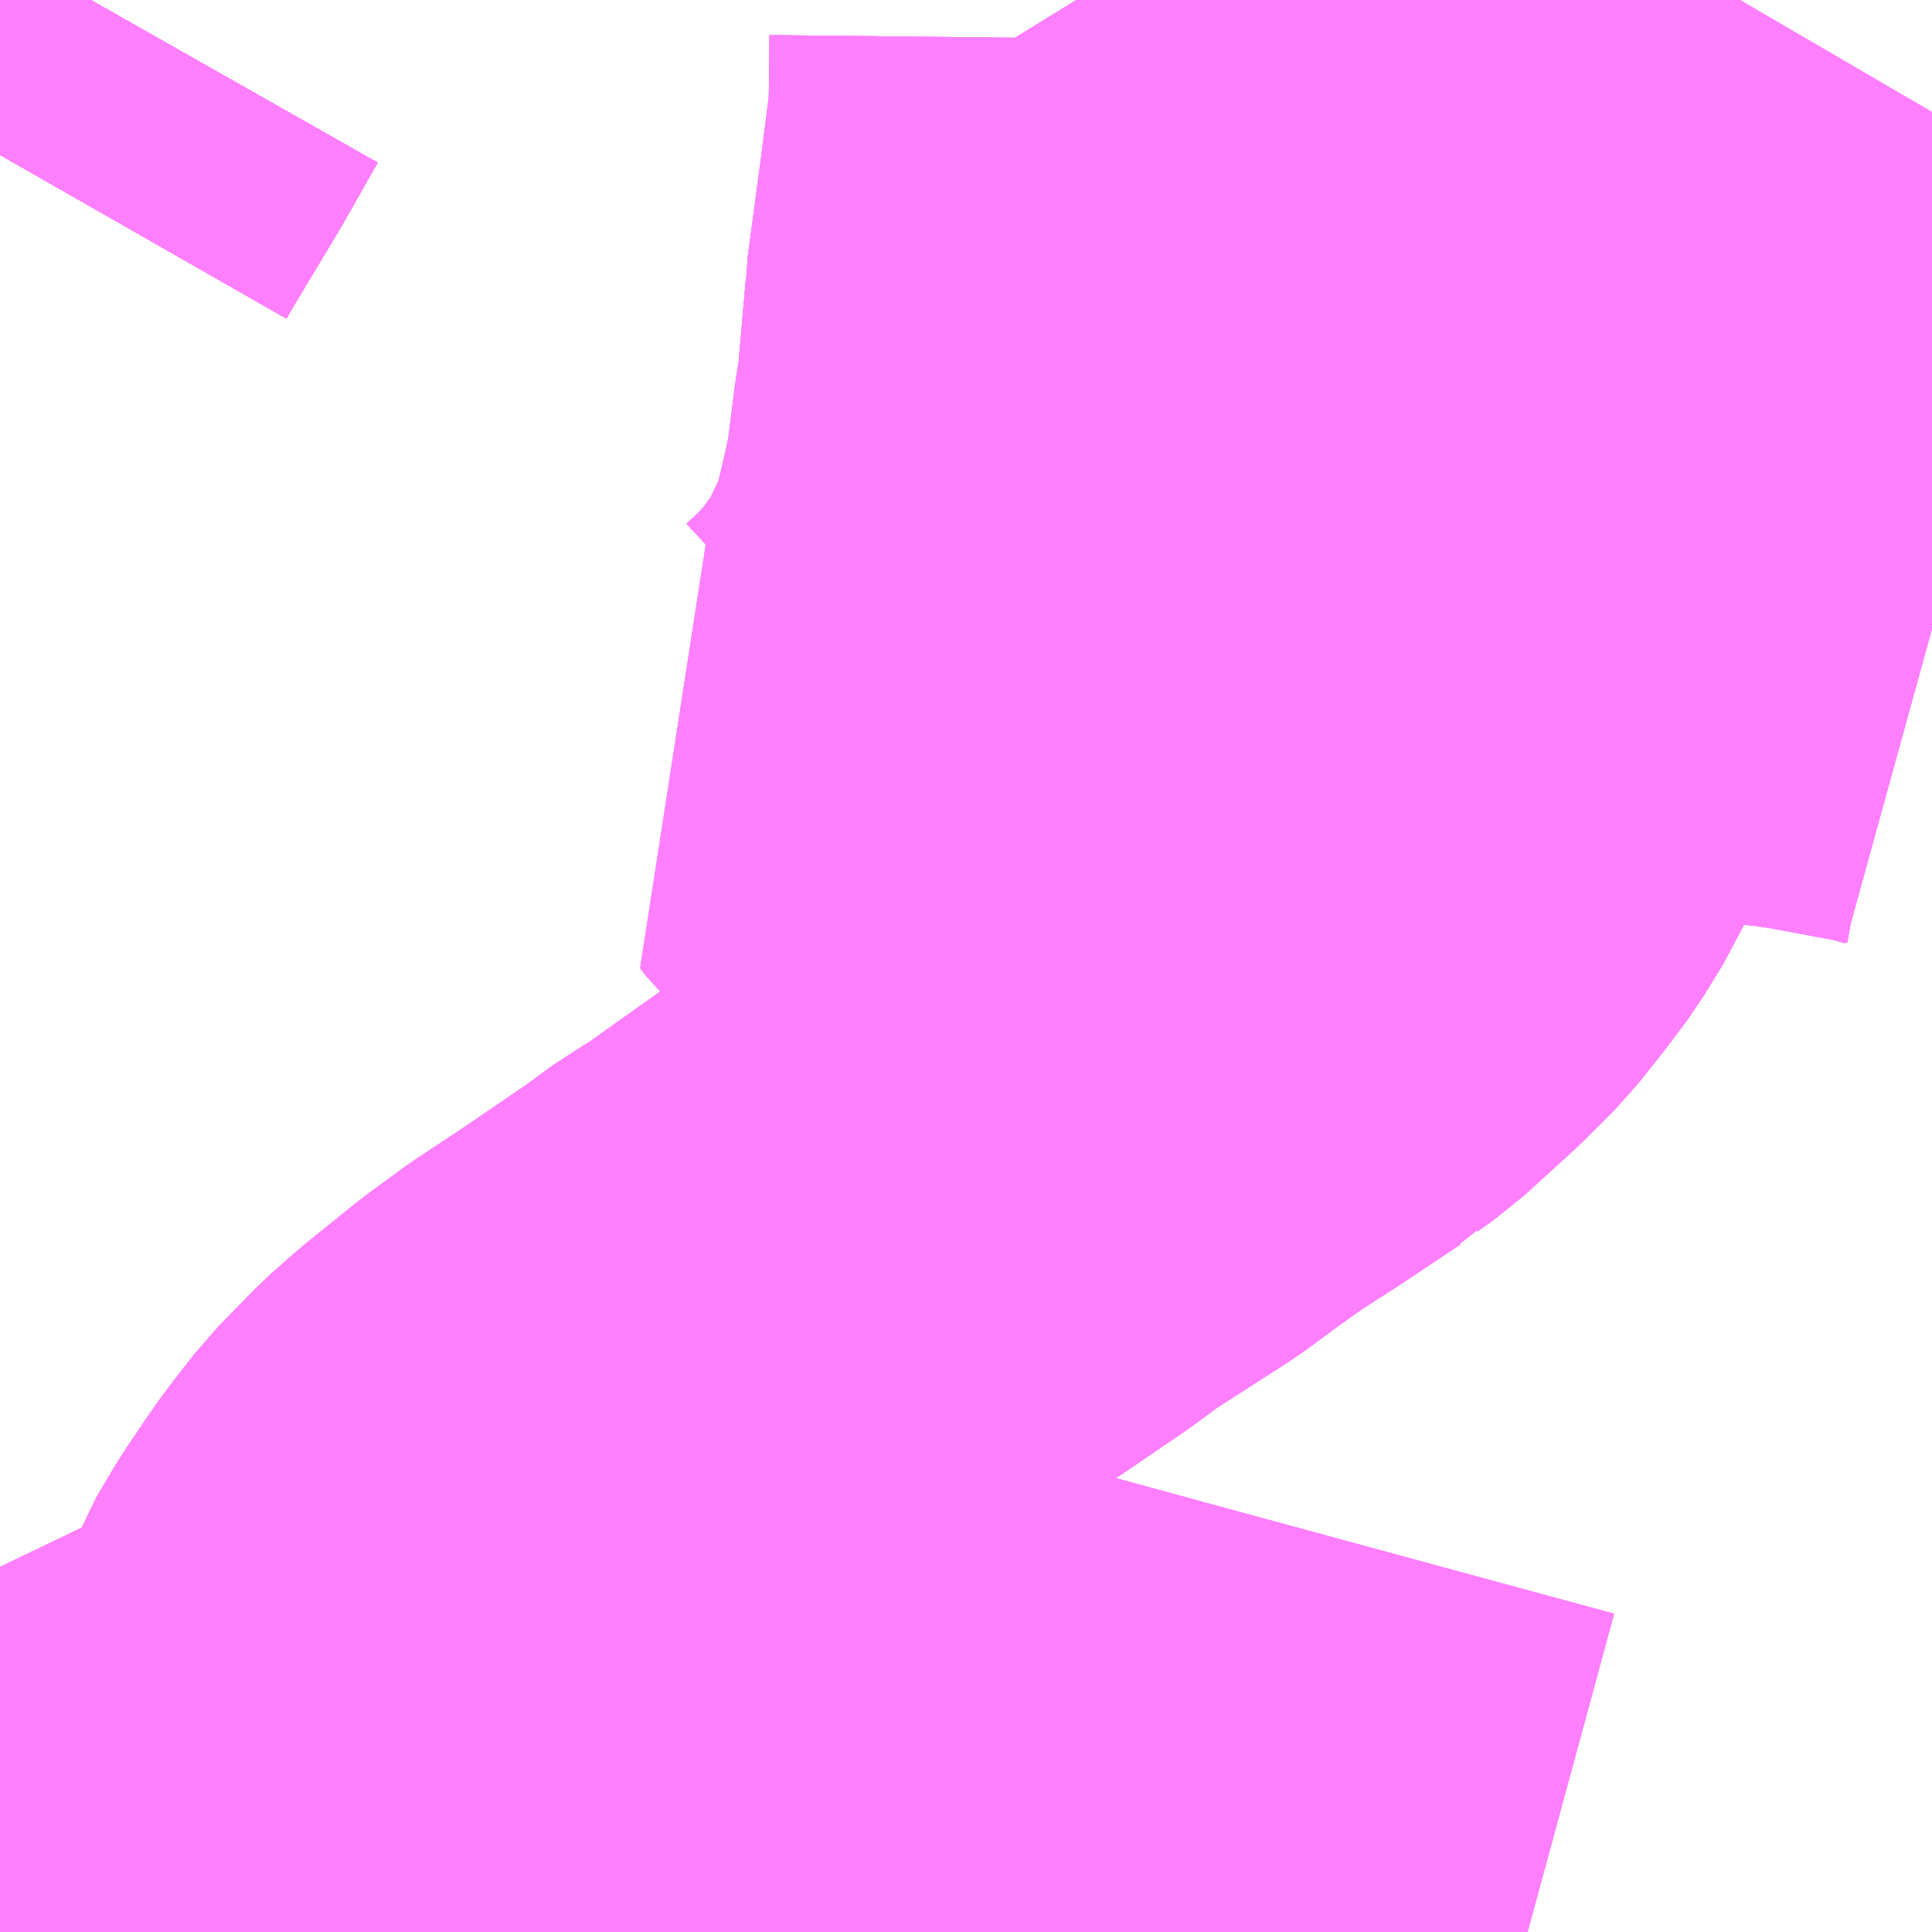 <?xml version="1.0" encoding="UTF-8"?>
<svg  xmlns="http://www.w3.org/2000/svg" xmlns:xlink="http://www.w3.org/1999/xlink" xmlns:go="http://purl.org/svgmap/profile" property="N07_001,N07_002,N07_003,N07_004,N07_005,N07_006,N07_007" viewBox="13882.324 -3748.535 2.197 2.197" go:dataArea="13882.32421875 -3748.53515625 2.197265625 2.197265625" >
<globalCoordinateSystem srsName="http://purl.org/crs/84" transform="matrix(100.0,0.0,0.0,-100.0,0.0,0.0)" />
<defs>
 <g id="p0" >
  <circle cx="0.0" cy="0.0" r="3" stroke="green" stroke-width="0.75" vector-effect="non-scaling-stroke" />
 </g>
</defs>
<g fill="none" fill-rule="evenodd" stroke="#FF00FF" stroke-width="0.75" opacity="0.5" vector-effect="non-scaling-stroke" stroke-linejoin="bevel" >
<path content="1,北陸鉄道（株）,高速バス　金沢⇔仙台,1.0,1.0,1.0," xlink:title="1" d="M13882.427,-3748.535L13882.427,-3748.535L13882.389,-3748.468L13882.332,-3748.373L13882.324,-3748.359"/>
<path content="1,北陸鉄道（株）,高速バス　金沢⇔新潟,2.0,2.0,2.0," xlink:title="1" d="M13882.324,-3748.359L13882.332,-3748.373L13882.389,-3748.468L13882.427,-3748.535L13882.427,-3748.535"/>
<path content="1,名鉄バス（株）,名古屋～新潟,2.0,2.0,2.0," xlink:title="1" d="M13882.324,-3748.359L13882.332,-3748.373L13882.389,-3748.468L13882.427,-3748.535L13882.427,-3748.535"/>
<path content="1,宮城交通（株）,エトアール,1.0,1.0,1.0," xlink:title="1" d="M13882.324,-3748.359L13882.332,-3748.373L13882.389,-3748.468L13882.427,-3748.535L13882.427,-3748.535"/>
<path content="1,宮城交通（株）,仙台～富山線,1.0,1.0,1.0," xlink:title="1" d="M13882.324,-3748.359L13882.332,-3748.373L13882.389,-3748.468L13882.427,-3748.535L13882.427,-3748.535"/>
<path content="1,富山地方鉄道（株）,仙台（高速バス）,1.0,1.0,1.0," xlink:title="1" d="M13882.324,-3748.359L13882.332,-3748.373L13882.389,-3748.468L13882.427,-3748.535L13882.427,-3748.535"/>
<path content="1,富山地方鉄道（株）,新潟（高速バス）,2.0,2.0,2.0," xlink:title="1" d="M13882.324,-3748.359L13882.332,-3748.373L13882.389,-3748.468L13882.427,-3748.535L13882.427,-3748.535"/>
<path content="1,山交バス（株）,アルカディア号,1.0,1.0,1.0," xlink:title="1" d="M13882.324,-3748.359L13882.332,-3748.373L13882.389,-3748.468L13882.427,-3748.535L13882.427,-3748.535"/>
<path content="1,新潟交通（株）・北陸鉄道（株）,金沢高速バス,2.0,2.0,2.0," xlink:title="1" d="M13882.324,-3748.359L13882.332,-3748.373L13882.389,-3748.468L13882.427,-3748.535L13882.427,-3748.535"/>
<path content="1,新潟交通（株）・名鉄バス（株）,名古屋高速バス,2.0,2.0,2.0," xlink:title="1" d="M13882.324,-3748.359L13882.332,-3748.373L13882.389,-3748.468L13882.427,-3748.535L13882.427,-3748.535"/>
<path content="1,新潟交通（株）・富山地方鉄道（株）,富山高速バス,2.0,2.0,2.0," xlink:title="1" d="M13882.324,-3748.359L13882.332,-3748.373L13882.389,-3748.468L13882.427,-3748.535L13882.427,-3748.535"/>
<path content="1,新潟交通（株）・日本中央バス（株）,高崎・前橋高速バス,2.0,2.0,2.0," xlink:title="1" d="M13882.324,-3748.359L13882.332,-3748.373L13882.389,-3748.468L13882.427,-3748.535L13882.427,-3748.535"/>
<path content="1,新潟交通（株）・越後交通（株）,十日町線,5.0,5.0,5.0," xlink:title="1" d="M13882.324,-3748.359L13882.332,-3748.373L13882.389,-3748.468L13882.427,-3748.535L13882.427,-3748.535"/>
<path content="1,新潟交通（株）・越後交通（株）,柏崎線,11.0,11.0,11.0," xlink:title="1" d="M13882.427,-3748.535L13882.427,-3748.535L13882.389,-3748.468L13882.332,-3748.373L13882.324,-3748.359"/>
<path content="1,新潟交通（株）・越後交通（株）,長岡線（中之島・見附インター～北長岡経由）,2.5,2.0,2.0," xlink:title="1" d="M13882.324,-3748.359L13882.332,-3748.373L13882.389,-3748.468L13882.427,-3748.535L13882.427,-3748.535"/>
<path content="1,新潟交通（株）・越後交通（株）,高田・直江津線,15.0,15.0,15.0," xlink:title="1" d="M13882.324,-3748.359L13882.332,-3748.373L13882.389,-3748.468L13882.427,-3748.535L13882.427,-3748.535"/>
<path content="1,新潟交通（株）・越後交通（株）・西部バス（株）,高速バス新潟・越後（新潟・長岡～池袋線）,16.0,16.0,16.0," xlink:title="1" d="M13882.324,-3748.359L13882.332,-3748.373L13882.389,-3748.468L13882.427,-3748.535L13882.427,-3748.535"/>
<path content="1,新潟交通（株）・長電バス（株）,長野高速バス,8.0,8.0,8.0," xlink:title="1" d="M13882.324,-3748.359L13882.332,-3748.373L13882.389,-3748.468L13882.427,-3748.535L13882.427,-3748.535"/>
<path content="1,新潟交通（株）・阪急バス（株）,京都・大阪高速バス,1.0,1.0,1.0," xlink:title="1" d="M13882.324,-3748.359L13882.332,-3748.373L13882.389,-3748.468L13882.427,-3748.535L13882.427,-3748.535"/>
<path content="1,新潟交通（株）・頸城自動車（株）,糸魚川線,2.0,2.0,2.0," xlink:title="1" d="M13882.324,-3748.359L13882.332,-3748.373L13882.389,-3748.468L13882.427,-3748.535L13882.427,-3748.535"/>
<path content="1,日本中央バス（株）,前橋・高崎～新潟線,2.0,2.0,2.0," xlink:title="1" d="M13882.324,-3748.359L13882.332,-3748.373L13882.389,-3748.468L13882.427,-3748.535L13882.427,-3748.535"/>
<path content="1,西武バス（株）,新潟線,8.0,8.0,8.0," xlink:title="1" d="M13882.324,-3748.359L13882.332,-3748.373L13882.389,-3748.468L13882.427,-3748.535L13882.427,-3748.535"/>
<path content="1,越後交通（株）,中央循環バス（内回り）,29.0,29.0,29.0," xlink:title="1" d="M13882.942,-3746.338L13882.948,-3746.348L13882.956,-3746.359L13882.963,-3746.369L13883.007,-3746.412L13883.058,-3746.462L13883.081,-3746.475L13883.089,-3746.481L13883.098,-3746.488L13883.106,-3746.496L13883.112,-3746.508L13883.117,-3746.526L13883.119,-3746.536L13883.122,-3746.541L13883.127,-3746.544L13883.134,-3746.546L13883.148,-3746.548L13883.237,-3746.559L13883.243,-3746.558L13883.308,-3746.544L13883.352,-3746.531L13883.388,-3746.521L13883.411,-3746.515L13883.627,-3746.456L13884.061,-3746.338"/>
<path content="1,越後交通（株）,中央循環バス（外回り）,31.0,31.0,31.0," xlink:title="1" d="M13882.65,-3746.338L13882.658,-3746.351L13882.668,-3746.362L13882.696,-3746.398L13882.713,-3746.425L13882.718,-3746.432L13882.725,-3746.453L13882.733,-3746.496L13882.736,-3746.527L13882.753,-3746.532L13882.798,-3746.546L13882.844,-3746.557L13882.876,-3746.562L13882.927,-3746.569L13882.988,-3746.575L13883.053,-3746.577L13883.092,-3746.575L13883.133,-3746.573L13883.184,-3746.568L13883.237,-3746.559L13883.243,-3746.558L13883.308,-3746.544L13883.352,-3746.531L13883.388,-3746.521L13883.411,-3746.515L13883.627,-3746.456L13884.061,-3746.338"/>
<path content="1,越後交通（株）,栃尾～桑探～向陵高校線,15.3,8.5,8.5," xlink:title="1" d="M13882.324,-3746.339L13882.335,-3746.344L13882.342,-3746.347L13882.345,-3746.349L13882.465,-3746.405L13882.64,-3746.489L13882.671,-3746.502L13882.721,-3746.522L13882.736,-3746.527L13882.753,-3746.532L13882.798,-3746.546L13882.844,-3746.557L13882.876,-3746.562L13882.927,-3746.569L13882.988,-3746.575L13883.053,-3746.577L13883.092,-3746.575L13883.133,-3746.573L13883.184,-3746.568L13883.237,-3746.559L13883.243,-3746.558L13883.308,-3746.544L13883.352,-3746.531L13883.388,-3746.521L13883.411,-3746.515L13883.627,-3746.456L13884.061,-3746.338"/>
<path content="1,越後交通（株）,長岡駅前～与板～寺泊線（急行長岡駅前～与板・大町～大野積終点）,25.0,21.0,21.0," xlink:title="1" d="M13884.522,-3747.824L13884.493,-3747.832L13884.423,-3747.845L13884.402,-3747.849L13884.362,-3747.855L13884.283,-3747.862L13884.281,-3747.862L13884.232,-3747.868L13884.171,-3747.872L13884.126,-3747.878L13884.079,-3747.883L13884.06,-3747.885L13884.026,-3747.888L13883.901,-3747.901L13883.864,-3747.904L13883.814,-3747.909L13883.736,-3747.917L13883.708,-3747.92L13883.665,-3747.925L13883.648,-3747.926L13883.577,-3747.934L13883.515,-3747.94L13883.522,-3747.972L13883.532,-3748.051L13883.536,-3748.073L13883.546,-3748.188L13883.546,-3748.193L13883.561,-3748.305L13883.573,-3748.399L13883.574,-3748.491L13883.564,-3748.509L13883.548,-3748.535"/>
<path content="1,越後交通（株）,長岡駅前～与板～寺泊線（急行長岡駅前～与板～コロニー）,22.0,17.5,17.5," xlink:title="1" d="M13884.522,-3747.824L13884.493,-3747.832L13884.423,-3747.845L13884.402,-3747.849L13884.362,-3747.855L13884.283,-3747.862L13884.281,-3747.862L13884.232,-3747.868L13884.171,-3747.872L13884.126,-3747.878L13884.079,-3747.883L13884.06,-3747.885L13884.026,-3747.888L13883.901,-3747.901L13883.864,-3747.904L13883.814,-3747.909L13883.736,-3747.917L13883.708,-3747.92L13883.665,-3747.925L13883.648,-3747.926L13883.577,-3747.934L13883.515,-3747.94L13883.522,-3747.972L13883.532,-3748.051L13883.536,-3748.073L13883.546,-3748.188L13883.546,-3748.193L13883.561,-3748.305L13883.573,-3748.399L13883.574,-3748.491L13883.564,-3748.509L13883.548,-3748.535"/>
<path content="1,越後交通（株）,長岡駅前～与板～寺泊線（急行長岡駅前～与板～寺泊（大町））,25.0,21.0,21.0," xlink:title="1" d="M13883.548,-3748.535L13883.564,-3748.509L13883.574,-3748.491L13883.573,-3748.399L13883.561,-3748.305L13883.546,-3748.193L13883.546,-3748.188L13883.536,-3748.073L13883.532,-3748.051L13883.522,-3747.972L13883.515,-3747.94L13883.577,-3747.934L13883.648,-3747.926L13883.665,-3747.925L13883.708,-3747.92L13883.736,-3747.917L13883.814,-3747.909L13883.864,-3747.904L13883.901,-3747.901L13884.026,-3747.888L13884.06,-3747.885L13884.079,-3747.883L13884.126,-3747.878L13884.171,-3747.872L13884.232,-3747.868L13884.281,-3747.862L13884.283,-3747.862L13884.362,-3747.855L13884.402,-3747.849L13884.423,-3747.845L13884.493,-3747.832L13884.522,-3747.824"/>
<path content="1,越後交通（株）,長岡駅前～中島・長岡大橋・江陽団地線（長岡駅前～中島・日赤～江陽団地）,33.0,29.0,29.0," xlink:title="1" d="M13882.65,-3746.338L13882.658,-3746.351L13882.668,-3746.362L13882.696,-3746.398L13882.713,-3746.425L13882.718,-3746.432L13882.725,-3746.453L13882.733,-3746.496L13882.736,-3746.527"/>
<path content="1,越後交通（株）,長岡駅前～中島・長岡大橋・江陽団地線（長岡駅前～中島・日赤～江陽団地）,33.0,29.0,29.0," xlink:title="1" d="M13882.785,-3746.345L13882.851,-3746.338"/>
<path content="1,越後交通（株）,長岡駅前～中島・長岡大橋・江陽団地線（長岡駅前～中島・日赤～江陽団地）,33.0,29.0,29.0," xlink:title="1" d="M13882.736,-3746.527L13882.753,-3746.532L13882.798,-3746.546L13882.844,-3746.557L13882.876,-3746.562L13882.927,-3746.569L13882.988,-3746.575L13883.053,-3746.577L13883.092,-3746.575L13883.133,-3746.573L13883.184,-3746.568L13883.237,-3746.559L13883.243,-3746.558L13883.308,-3746.544L13883.352,-3746.531L13883.388,-3746.521L13883.411,-3746.515L13883.627,-3746.456L13884.061,-3746.338"/>
<path content="1,越後交通（株）,長岡駅前～中島・長岡大橋・江陽団地線（長岡駅前～中島・日赤～江陽団地）,33.0,29.0,29.0," xlink:title="1" d="M13883.678,-3747.367L13883.653,-3747.35L13883.629,-3747.333L13883.587,-3747.302L13883.495,-3747.243L13883.46,-3747.217L13883.385,-3747.166L13883.373,-3747.159L13883.364,-3747.152L13883.309,-3747.114L13883.195,-3747.033L13883.174,-3747.021L13883.14,-3746.996L13883.058,-3746.94L13883.005,-3746.905L13882.964,-3746.875L13882.907,-3746.829L13882.881,-3746.806L13882.841,-3746.765L13882.813,-3746.729L13882.801,-3746.712L13882.778,-3746.678L13882.756,-3746.641L13882.745,-3746.612L13882.737,-3746.592L13882.735,-3746.574L13882.735,-3746.541L13882.735,-3746.527L13882.736,-3746.527"/>
<path content="1,越後交通（株）,長岡駅前～中島・長岡大橋・江陽団地線（長岡駅前～中島・日赤～江陽団地）,33.0,29.0,29.0," xlink:title="1" d="M13883.678,-3747.367L13883.694,-3747.377L13883.708,-3747.386L13883.777,-3747.432L13883.782,-3747.435L13883.788,-3747.441L13883.805,-3747.453L13883.862,-3747.505L13883.894,-3747.537L13883.921,-3747.571L13883.942,-3747.599L13883.964,-3747.635L13883.979,-3747.668L13883.996,-3747.717L13883.997,-3747.718L13884.002,-3747.74L13884.01,-3747.78L13884.026,-3747.888L13883.901,-3747.901L13883.864,-3747.904L13883.814,-3747.909L13883.736,-3747.917L13883.708,-3747.92L13883.665,-3747.925L13883.648,-3747.926L13883.577,-3747.934L13883.515,-3747.94L13883.502,-3747.885L13883.496,-3747.857L13883.49,-3747.847L13883.489,-3747.847L13883.463,-3747.792L13883.452,-3747.773L13883.445,-3747.765L13883.432,-3747.743L13883.412,-3747.718L13883.385,-3747.688L13883.359,-3747.664L13883.352,-3747.659L13883.358,-3747.651L13883.389,-3747.623L13883.404,-3747.611L13883.409,-3747.606L13883.417,-3747.599L13883.432,-3747.584L13883.515,-3747.51L13883.519,-3747.507L13883.595,-3747.439L13883.665,-3747.376L13883.678,-3747.367"/>
<path content="1,越後交通（株）,長岡駅前～中島・長岡大橋・江陽団地線（長岡駅前～中島～江陽団地）,33.0,29.0,29.0," xlink:title="1" d="M13883.678,-3747.367L13883.653,-3747.35L13883.629,-3747.333L13883.587,-3747.302L13883.495,-3747.243L13883.46,-3747.217L13883.385,-3747.166L13883.373,-3747.159L13883.364,-3747.152L13883.309,-3747.114L13883.195,-3747.033L13883.174,-3747.021L13883.14,-3746.996L13883.058,-3746.94L13883.005,-3746.905L13882.964,-3746.875L13882.907,-3746.829L13882.881,-3746.806L13882.841,-3746.765L13882.813,-3746.729L13882.801,-3746.712L13882.778,-3746.678L13882.756,-3746.641L13882.745,-3746.612L13882.737,-3746.592L13882.735,-3746.574L13882.735,-3746.541L13882.735,-3746.527L13882.736,-3746.527L13882.753,-3746.532L13882.798,-3746.546L13882.844,-3746.557L13882.876,-3746.562L13882.927,-3746.569L13882.988,-3746.575L13883.053,-3746.577L13883.092,-3746.575L13883.133,-3746.573L13883.184,-3746.568L13883.237,-3746.559L13883.243,-3746.558L13883.308,-3746.544L13883.352,-3746.531L13883.388,-3746.521L13883.411,-3746.515L13883.627,-3746.456L13884.061,-3746.338"/>
<path content="1,越後交通（株）,長岡駅前～中島・長岡大橋・江陽団地線（長岡駅前～中島～江陽団地）,33.0,29.0,29.0," xlink:title="1" d="M13883.678,-3747.367L13883.694,-3747.377L13883.708,-3747.386L13883.777,-3747.432L13883.782,-3747.435L13883.788,-3747.441L13883.805,-3747.453L13883.862,-3747.505L13883.894,-3747.537L13883.921,-3747.571L13883.942,-3747.599L13883.964,-3747.635L13883.979,-3747.668L13883.996,-3747.717L13883.997,-3747.718L13884.002,-3747.74L13884.01,-3747.78L13884.026,-3747.888L13883.901,-3747.901L13883.864,-3747.904L13883.814,-3747.909L13883.736,-3747.917L13883.708,-3747.92L13883.665,-3747.925L13883.648,-3747.926L13883.577,-3747.934L13883.515,-3747.94L13883.502,-3747.885L13883.496,-3747.857L13883.49,-3747.847L13883.489,-3747.847L13883.463,-3747.792L13883.452,-3747.773L13883.445,-3747.765L13883.432,-3747.743L13883.412,-3747.718L13883.385,-3747.688L13883.359,-3747.664L13883.352,-3747.659L13883.358,-3747.651L13883.389,-3747.623L13883.409,-3747.606L13883.417,-3747.599L13883.432,-3747.584L13883.515,-3747.51L13883.519,-3747.507L13883.595,-3747.439L13883.665,-3747.376L13883.678,-3747.367"/>
<path content="1,越後交通（株）,長岡駅前～北陸自動車道～新潟駅前線（長岡駅前～長生橋～新潟駅前）,31.0,27.0,27.0," xlink:title="1" d="M13882.324,-3748.359L13882.332,-3748.373L13882.389,-3748.468L13882.427,-3748.535L13882.427,-3748.535"/>
<path content="1,越後交通（株）,長岡駅前～大手大橋～子育ての駅千秋～本社営業所・リバーサイド千秋線（長岡駅前～大手大橋～子育ての駅千秋～本社営業所～リバーサイド千秋）,43.5,40.0,40.0," xlink:title="1" d="M13882.851,-3746.338L13882.785,-3746.345"/>
<path content="1,越後交通（株）,長岡駅前～大手大橋～日赤病院線（長岡駅前～大手大橋～日赤病院～県立近代美術館）,43.5,40.0,40.0," xlink:title="1" d="M13882.785,-3746.345L13882.851,-3746.338"/>
<path content="1,越後交通（株）,長岡駅前～大手大橋～日赤病院線（長岡駅前～大手大橋～日赤病院～県立近代美術館）,43.5,40.0,40.0," xlink:title="1" d="M13883.007,-3746.412L13882.963,-3746.369L13882.956,-3746.359L13882.948,-3746.348L13882.942,-3746.338"/>
<path content="1,越後交通（株）,長岡駅前～成沢～与板～小島谷線,25.0,21.0,21.0," xlink:title="1" d="M13884.522,-3747.824L13884.493,-3747.832L13884.423,-3747.845L13884.402,-3747.849L13884.362,-3747.855L13884.283,-3747.862L13884.281,-3747.862L13884.232,-3747.868L13884.171,-3747.872L13884.126,-3747.878L13884.079,-3747.883L13884.06,-3747.885L13884.026,-3747.888L13883.901,-3747.901L13883.864,-3747.904L13883.814,-3747.909L13883.825,-3747.974L13883.891,-3747.986L13883.861,-3748.036L13883.831,-3748.089L13883.823,-3748.106L13883.792,-3748.158L13883.772,-3748.189L13883.752,-3748.218L13883.749,-3748.223L13883.718,-3748.27L13883.707,-3748.284L13883.683,-3748.323L13883.855,-3748.343L13883.897,-3748.344L13884.042,-3748.346L13884.085,-3748.343L13884.13,-3748.336L13884.145,-3748.332L13884.187,-3748.322L13884.241,-3748.426L13884.275,-3748.487L13884.303,-3748.535"/>
<path content="1,越後交通（株）,長岡駅前～李崎～与板線,25.0,21.0,21.0," xlink:title="1" d="M13884.522,-3747.824L13884.493,-3747.832L13884.423,-3747.845L13884.402,-3747.849L13884.362,-3747.855L13884.283,-3747.862L13884.281,-3747.862L13884.232,-3747.868L13884.171,-3747.872L13884.126,-3747.878L13884.079,-3747.883L13884.06,-3747.885L13884.026,-3747.888L13883.901,-3747.901L13883.864,-3747.904L13883.814,-3747.909L13883.736,-3747.917L13883.708,-3747.92L13883.665,-3747.925L13883.648,-3747.926L13883.577,-3747.934L13883.515,-3747.94L13883.522,-3747.972L13883.532,-3748.051L13883.536,-3748.073L13883.546,-3748.188L13883.546,-3748.193L13883.561,-3748.305L13883.573,-3748.399L13883.574,-3748.491L13883.564,-3748.509L13883.548,-3748.535"/>
<path content="1,越後交通（株）,長岡駅前～福戸～脇野町～出雲崎線（長岡駅前～日赤病院・中永～出雲崎車庫前）,17.0,12.0,12.0," xlink:title="1" d="M13882.942,-3746.338L13882.948,-3746.348L13882.956,-3746.359L13882.963,-3746.369L13883.007,-3746.412L13883.058,-3746.462L13883.068,-3746.481L13883.074,-3746.491L13883.087,-3746.512L13883.093,-3746.526L13883.094,-3746.534L13883.091,-3746.542L13883.086,-3746.548L13883.079,-3746.552L13883.065,-3746.556L13882.988,-3746.575L13882.927,-3746.569L13882.876,-3746.562L13882.844,-3746.557L13882.798,-3746.546L13882.753,-3746.532L13882.736,-3746.527"/>
<path content="1,越後交通（株）,長岡駅前～福戸～脇野町～出雲崎線（長岡駅前～日赤病院・中永～出雲崎車庫前）,17.0,12.0,12.0," xlink:title="1" d="M13882.65,-3746.338L13882.658,-3746.351L13882.668,-3746.362L13882.696,-3746.398L13882.713,-3746.425L13882.718,-3746.432L13882.725,-3746.453L13882.733,-3746.496L13882.736,-3746.527"/>
<path content="1,越後交通（株）,長岡駅前～福戸～脇野町～出雲崎線（長岡駅前～日赤病院・中永～出雲崎車庫前）,17.0,12.0,12.0," xlink:title="1" d="M13882.736,-3746.527L13882.721,-3746.522L13882.671,-3746.502L13882.64,-3746.489L13882.465,-3746.405L13882.345,-3746.349L13882.342,-3746.347L13882.335,-3746.344L13882.324,-3746.339"/>
<path content="1,越後交通（株）,長岡駅前～立川病院～精神医療センター～江陽団地線（長岡駅前～精神医療センター～江陽団地）,22.0,19.0,19.0," xlink:title="1" d="M13884.522,-3747.824L13884.493,-3747.832L13884.423,-3747.845L13884.402,-3747.849L13884.362,-3747.855L13884.283,-3747.862L13884.281,-3747.862L13884.232,-3747.868L13884.171,-3747.872L13884.126,-3747.878L13884.079,-3747.883L13884.06,-3747.885L13884.026,-3747.888L13883.901,-3747.901L13883.864,-3747.904L13883.814,-3747.909L13883.736,-3747.917L13883.708,-3747.92L13883.665,-3747.925L13883.648,-3747.926L13883.577,-3747.934L13883.515,-3747.94L13883.502,-3747.885L13883.496,-3747.857L13883.489,-3747.847L13883.463,-3747.792L13883.452,-3747.773L13883.445,-3747.765L13883.432,-3747.743L13883.412,-3747.718L13883.385,-3747.688L13883.359,-3747.664L13883.352,-3747.659L13883.358,-3747.651L13883.389,-3747.623L13883.409,-3747.606"/>
<path content="1,近鉄バス（株）,大阪・京都⇔山形,1.0,1.0,1.0," xlink:title="1" d="M13882.324,-3748.359L13882.332,-3748.373L13882.389,-3748.468L13882.427,-3748.535L13882.427,-3748.535"/>
<path content="1,長電バス（株）,長野～新潟線,4.0,4.0,4.0," xlink:title="1" d="M13882.324,-3748.359L13882.332,-3748.373L13882.389,-3748.468L13882.427,-3748.535L13882.427,-3748.535"/>
<path content="1,阪急バス（株）,新潟行（おけさ号）,1.0,1.0,1.0," xlink:title="1" d="M13882.324,-3748.359L13882.332,-3748.373L13882.389,-3748.468L13882.427,-3748.535L13882.427,-3748.535"/>
<path content="1,頸城自動車（株）,高速バス頸城（上越～新潟）,17.0,17.0,17.0," xlink:title="1" d="M13882.324,-3748.359L13882.332,-3748.373L13882.389,-3748.468L13882.427,-3748.535L13882.427,-3748.535"/>
</g>
</svg>
